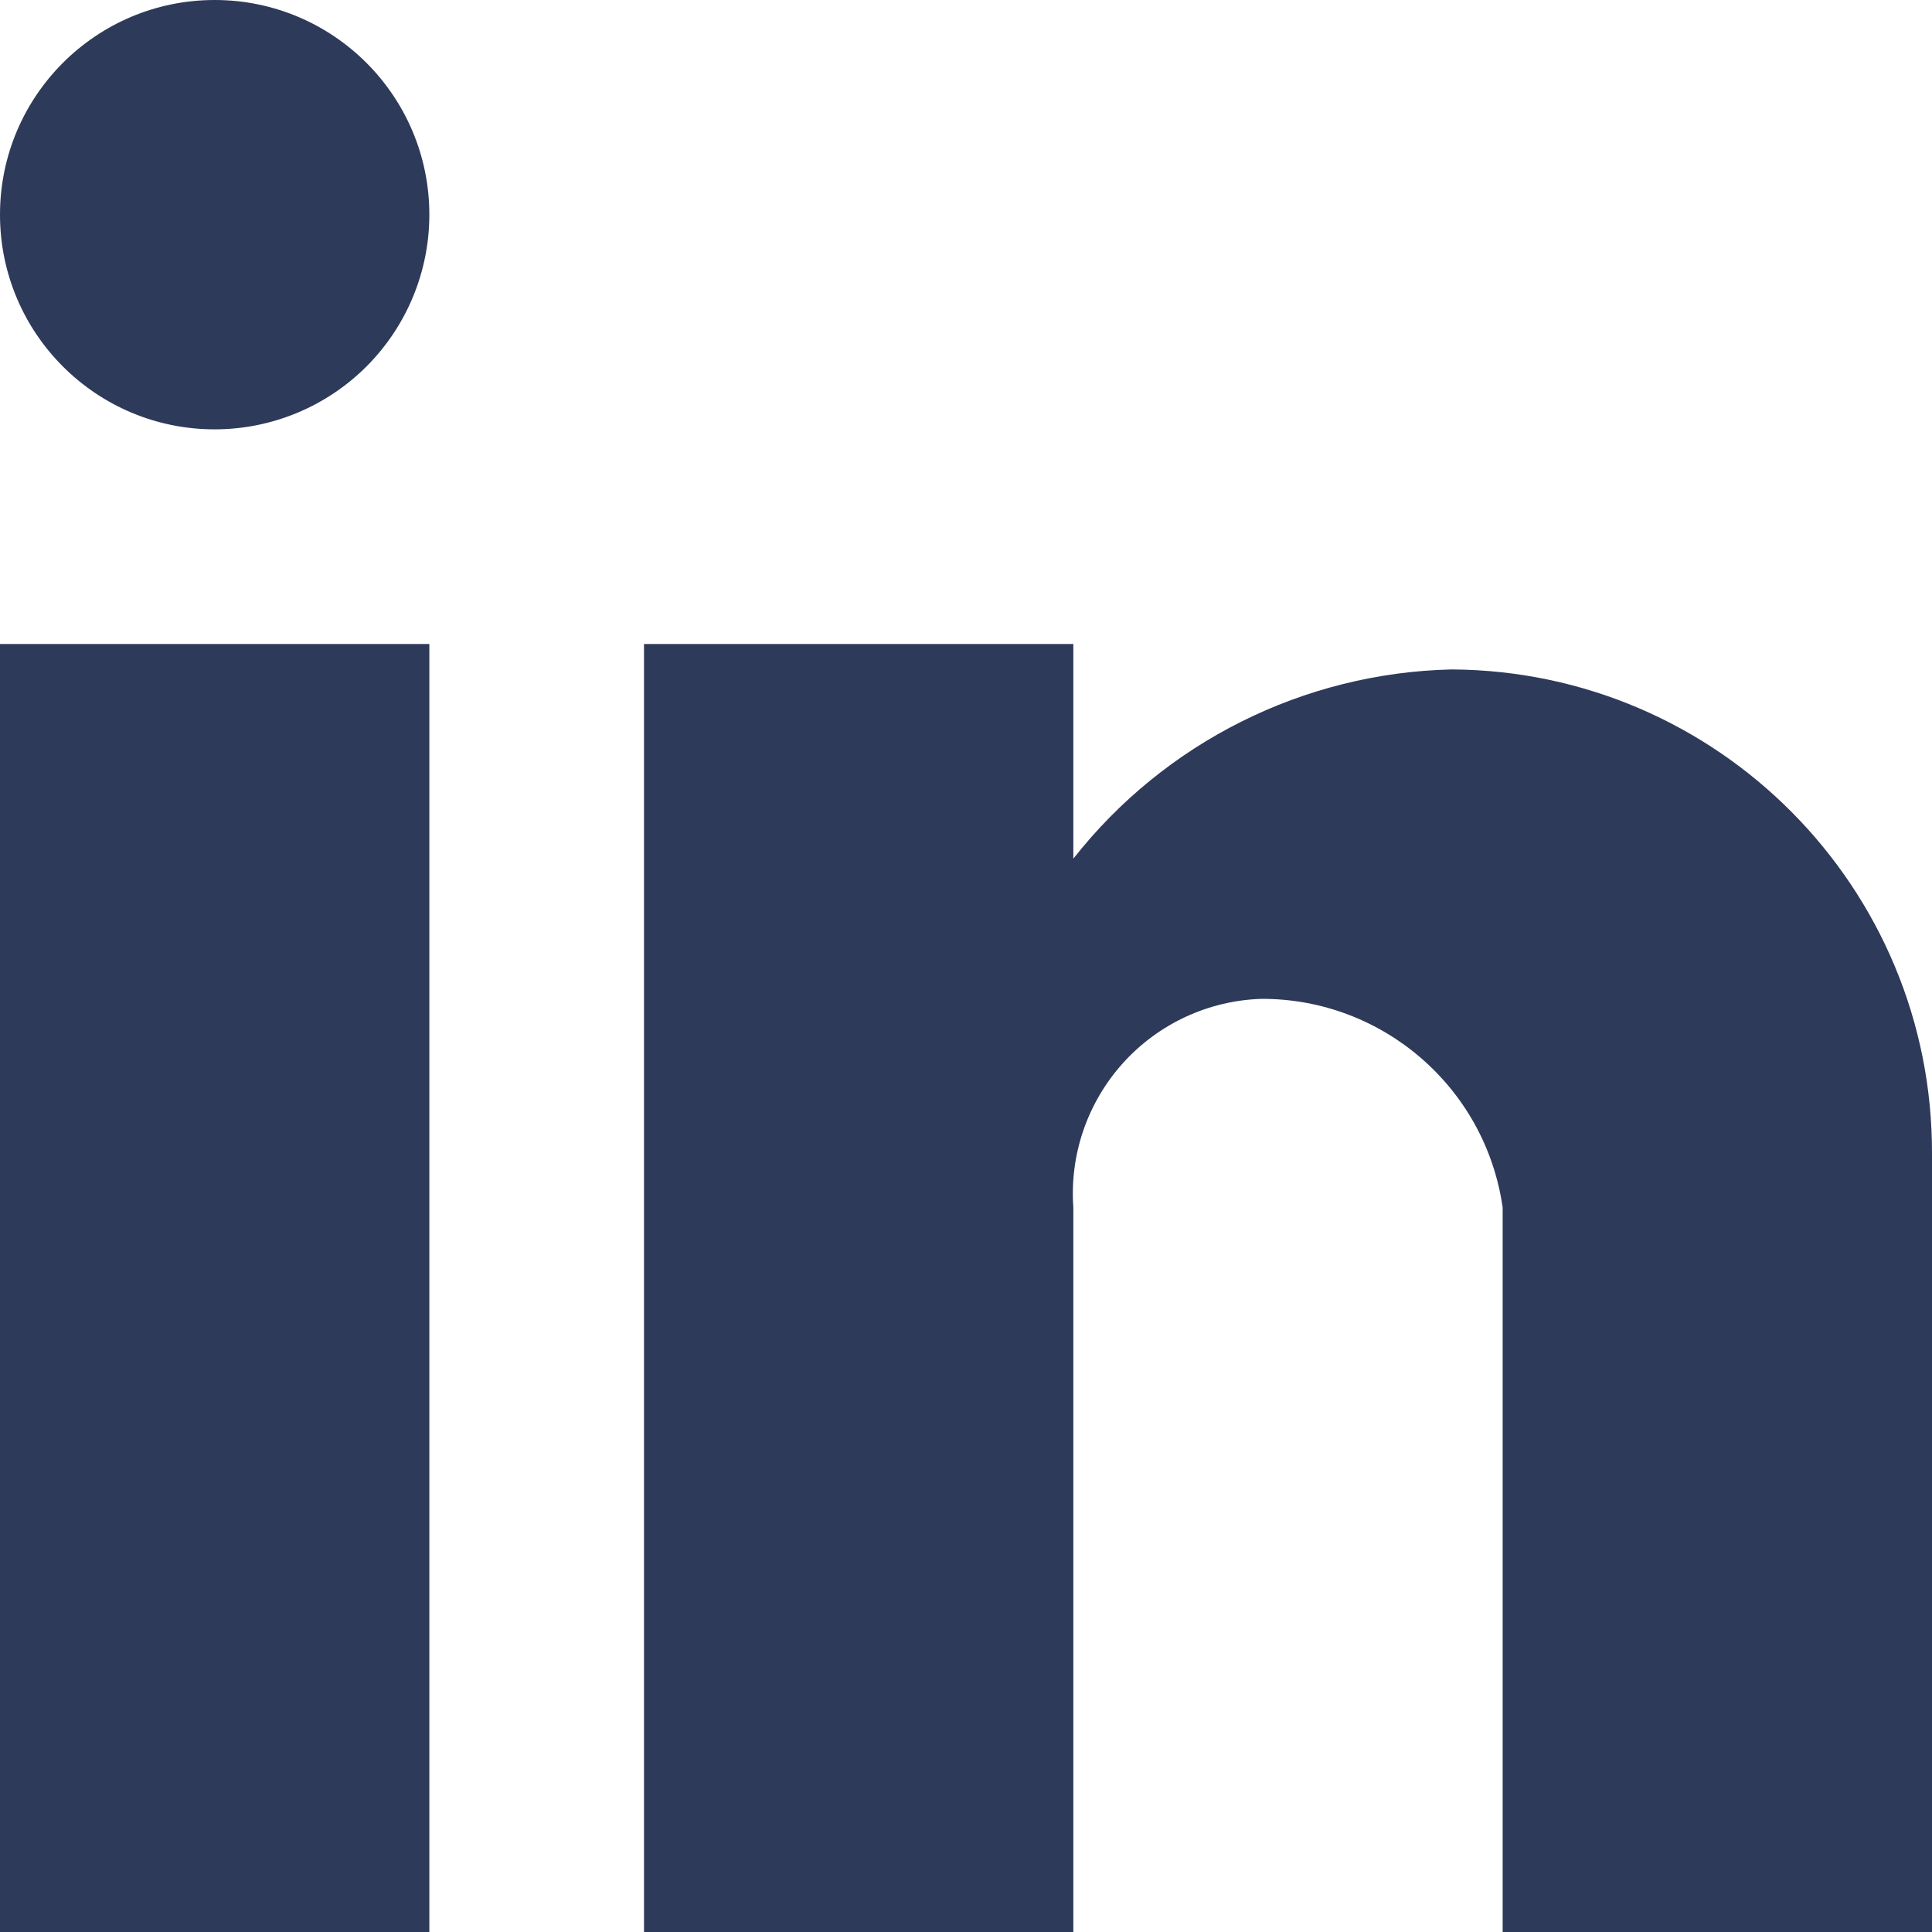<svg width="48" height="48" viewBox="0 0 48 48" fill="none" xmlns="http://www.w3.org/2000/svg">
<path d="M26.667 48H16V16H26.667V21.333C28.94 18.441 32.388 16.716 36.067 16.632C42.682 16.669 48.019 22.052 48 28.667V48H37.333V30C36.907 27.02 34.351 24.809 31.341 24.816C30.025 24.858 28.782 25.434 27.9 26.412C27.018 27.391 26.572 28.686 26.667 30V48ZM10.667 48H0V16H10.667V48ZM5.333 10.667C2.388 10.667 0 8.279 0 5.333C0 2.388 2.388 0 5.333 0C8.279 0 10.667 2.388 10.667 5.333C10.667 6.748 10.105 8.104 9.105 9.105C8.104 10.105 6.748 10.667 5.333 10.667Z" fill="#2E3A59"/>
</svg>
